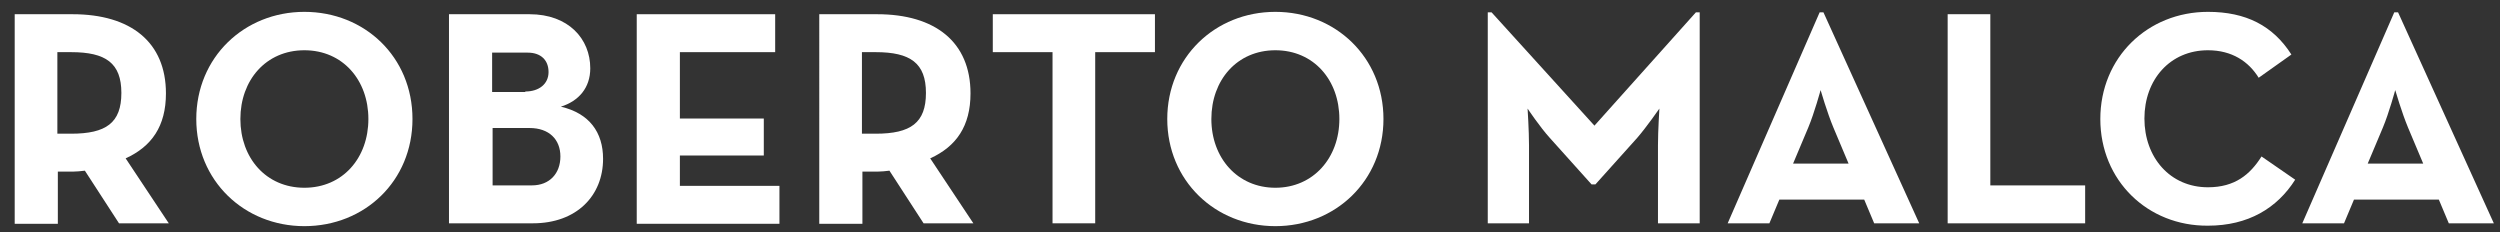 <?xml version="1.0" encoding="utf-8"?>
<!-- Generator: Adobe Illustrator 21.1.0, SVG Export Plug-In . SVG Version: 6.00 Build 0)  -->
<svg version="1.1" id="Capa_1" xmlns="http://www.w3.org/2000/svg" xmlns:xlink="http://www.w3.org/1999/xlink" x="0px" y="0px"
	 width="527.3px" height="49px" viewBox="0 0 527.3 49" enable-background="new 0 0 527.3 49" xml:space="preserve">
<rect x="0" y="0" width="527.3" height="49" fill="#333333" stroke="none"/>
<path fill="#FFFFFF" d="M35.6,47.1H25.1L17.9,36c-0.8,0.1-1.8,0.2-2.6,0.2h-3.1v11H3.1V3h12.2C27.6,3,35,8.9,35,19.7
	c0,6.9-3,11.2-8.5,13.7L35.6,47.1z M15,28.2c7.4,0,10.6-2.3,10.6-8.6S22.3,11,15,11h-2.9v17.2H15z"/>
<path fill="#FFFFFF" d="M41.4,25.1c0-13,10.1-22.6,22.8-22.6S87,12,87,25.1S76.9,47.7,64.2,47.7S41.4,38.1,41.4,25.1z M77.7,25.1
	c0-8.2-5.4-14.5-13.5-14.5s-13.5,6.3-13.5,14.5s5.4,14.5,13.5,14.5S77.7,33.3,77.7,25.1z"/>
<path fill="#FFFFFF" d="M94.7,3h17c8.2,0,12.8,5.2,12.8,11.4c0,4.1-2.4,6.9-6.2,8.1c6,1.4,8.9,5.4,8.9,11c0,7.8-5.6,13.6-14.8,13.6
	H94.7V3z M110.8,19.3c2.9,0,4.9-1.6,4.9-4.1c0-2.5-1.6-4.1-4.4-4.1h-7.5v8.3H110.8z M112.2,39.1c3.7,0,6-2.5,6-6.1
	c0-3.6-2.4-6-6.5-6h-7.8v12.1H112.2z"/>
<path fill="#FFFFFF" d="M134.3,3h29.2v8h-20.1v14h17.7v7.8h-17.7v6.4h21v8h-30.1V3z"/>
<path fill="#FFFFFF" d="M205.3,47.1h-10.5L187.6,36c-0.8,0.1-1.8,0.2-2.6,0.2h-3.1v11h-9.1V3H185c12.3,0,19.7,5.9,19.7,16.7
	c0,6.9-3,11.2-8.5,13.7L205.3,47.1z M184.7,28.2c7.4,0,10.6-2.3,10.6-8.6S192,11,184.7,11h-2.9v17.2H184.7z"/>
<path fill="#FFFFFF" d="M222,11h-12.6V3h34.2v8h-12.6v36.1H222V11z"/>
<path fill="#FFFFFF" d="M246.2,25.1c0-13,10.1-22.6,22.8-22.6s22.8,9.6,22.8,22.6S281.7,47.7,269,47.7S246.2,38.1,246.2,25.1z
	 M282.5,25.1c0-8.2-5.4-14.5-13.5-14.5s-13.5,6.3-13.5,14.5S261,39.6,269,39.6S282.5,33.3,282.5,25.1z"/>
<path fill="#FFFFFF" d="M313.9,2.6h0.7l21.7,23.9l21.4-23.9h0.8v44.5h-8.8V30.6c0-3,0.3-7.7,0.3-7.7s-2.7,3.9-4.7,6.2l-8.8,9.8h-0.8
	l-8.8-9.8c-2.1-2.3-4.7-6.2-4.7-6.2s0.3,4.7,0.3,7.7v16.5h-8.7V2.6z"/>
<path fill="#FFFFFF" d="M383.8,2.6h0.8l20.2,44.5h-9.5l-2.1-5h-17.9l-2.1,5h-8.8L383.8,2.6z M389.9,34.5l-3.2-7.6
	c-1.3-3.1-2.7-7.9-2.7-7.9s-1.3,4.8-2.6,7.9l-3.2,7.6H389.9z"/>
<path fill="#FFFFFF" d="M410.7,3h9.1v36.1h20v8h-29V3z"/>
<path fill="#FFFFFF" d="M443,25.1c0-13,10-22.6,22.7-22.6c8,0,13.7,2.9,17.6,9l-6.9,4.9c-2.1-3.4-5.6-5.8-10.7-5.8
	c-8,0-13.4,6.2-13.4,14.4s5.4,14.5,13.4,14.5c5.7,0,8.9-2.7,11.3-6.5l7.1,4.9c-3.8,6-9.9,9.7-18.4,9.7C453,47.7,443,38.1,443,25.1z"
	/>
<path fill="#FFFFFF" d="M505,2.6h0.8L526,47.1h-9.5l-2.1-5h-17.9l-2.1,5h-8.8L505,2.6z M511.1,34.5l-3.2-7.6
	c-1.3-3.1-2.7-7.9-2.7-7.9s-1.3,4.8-2.6,7.9l-3.2,7.6H511.1z"/>
</svg>
